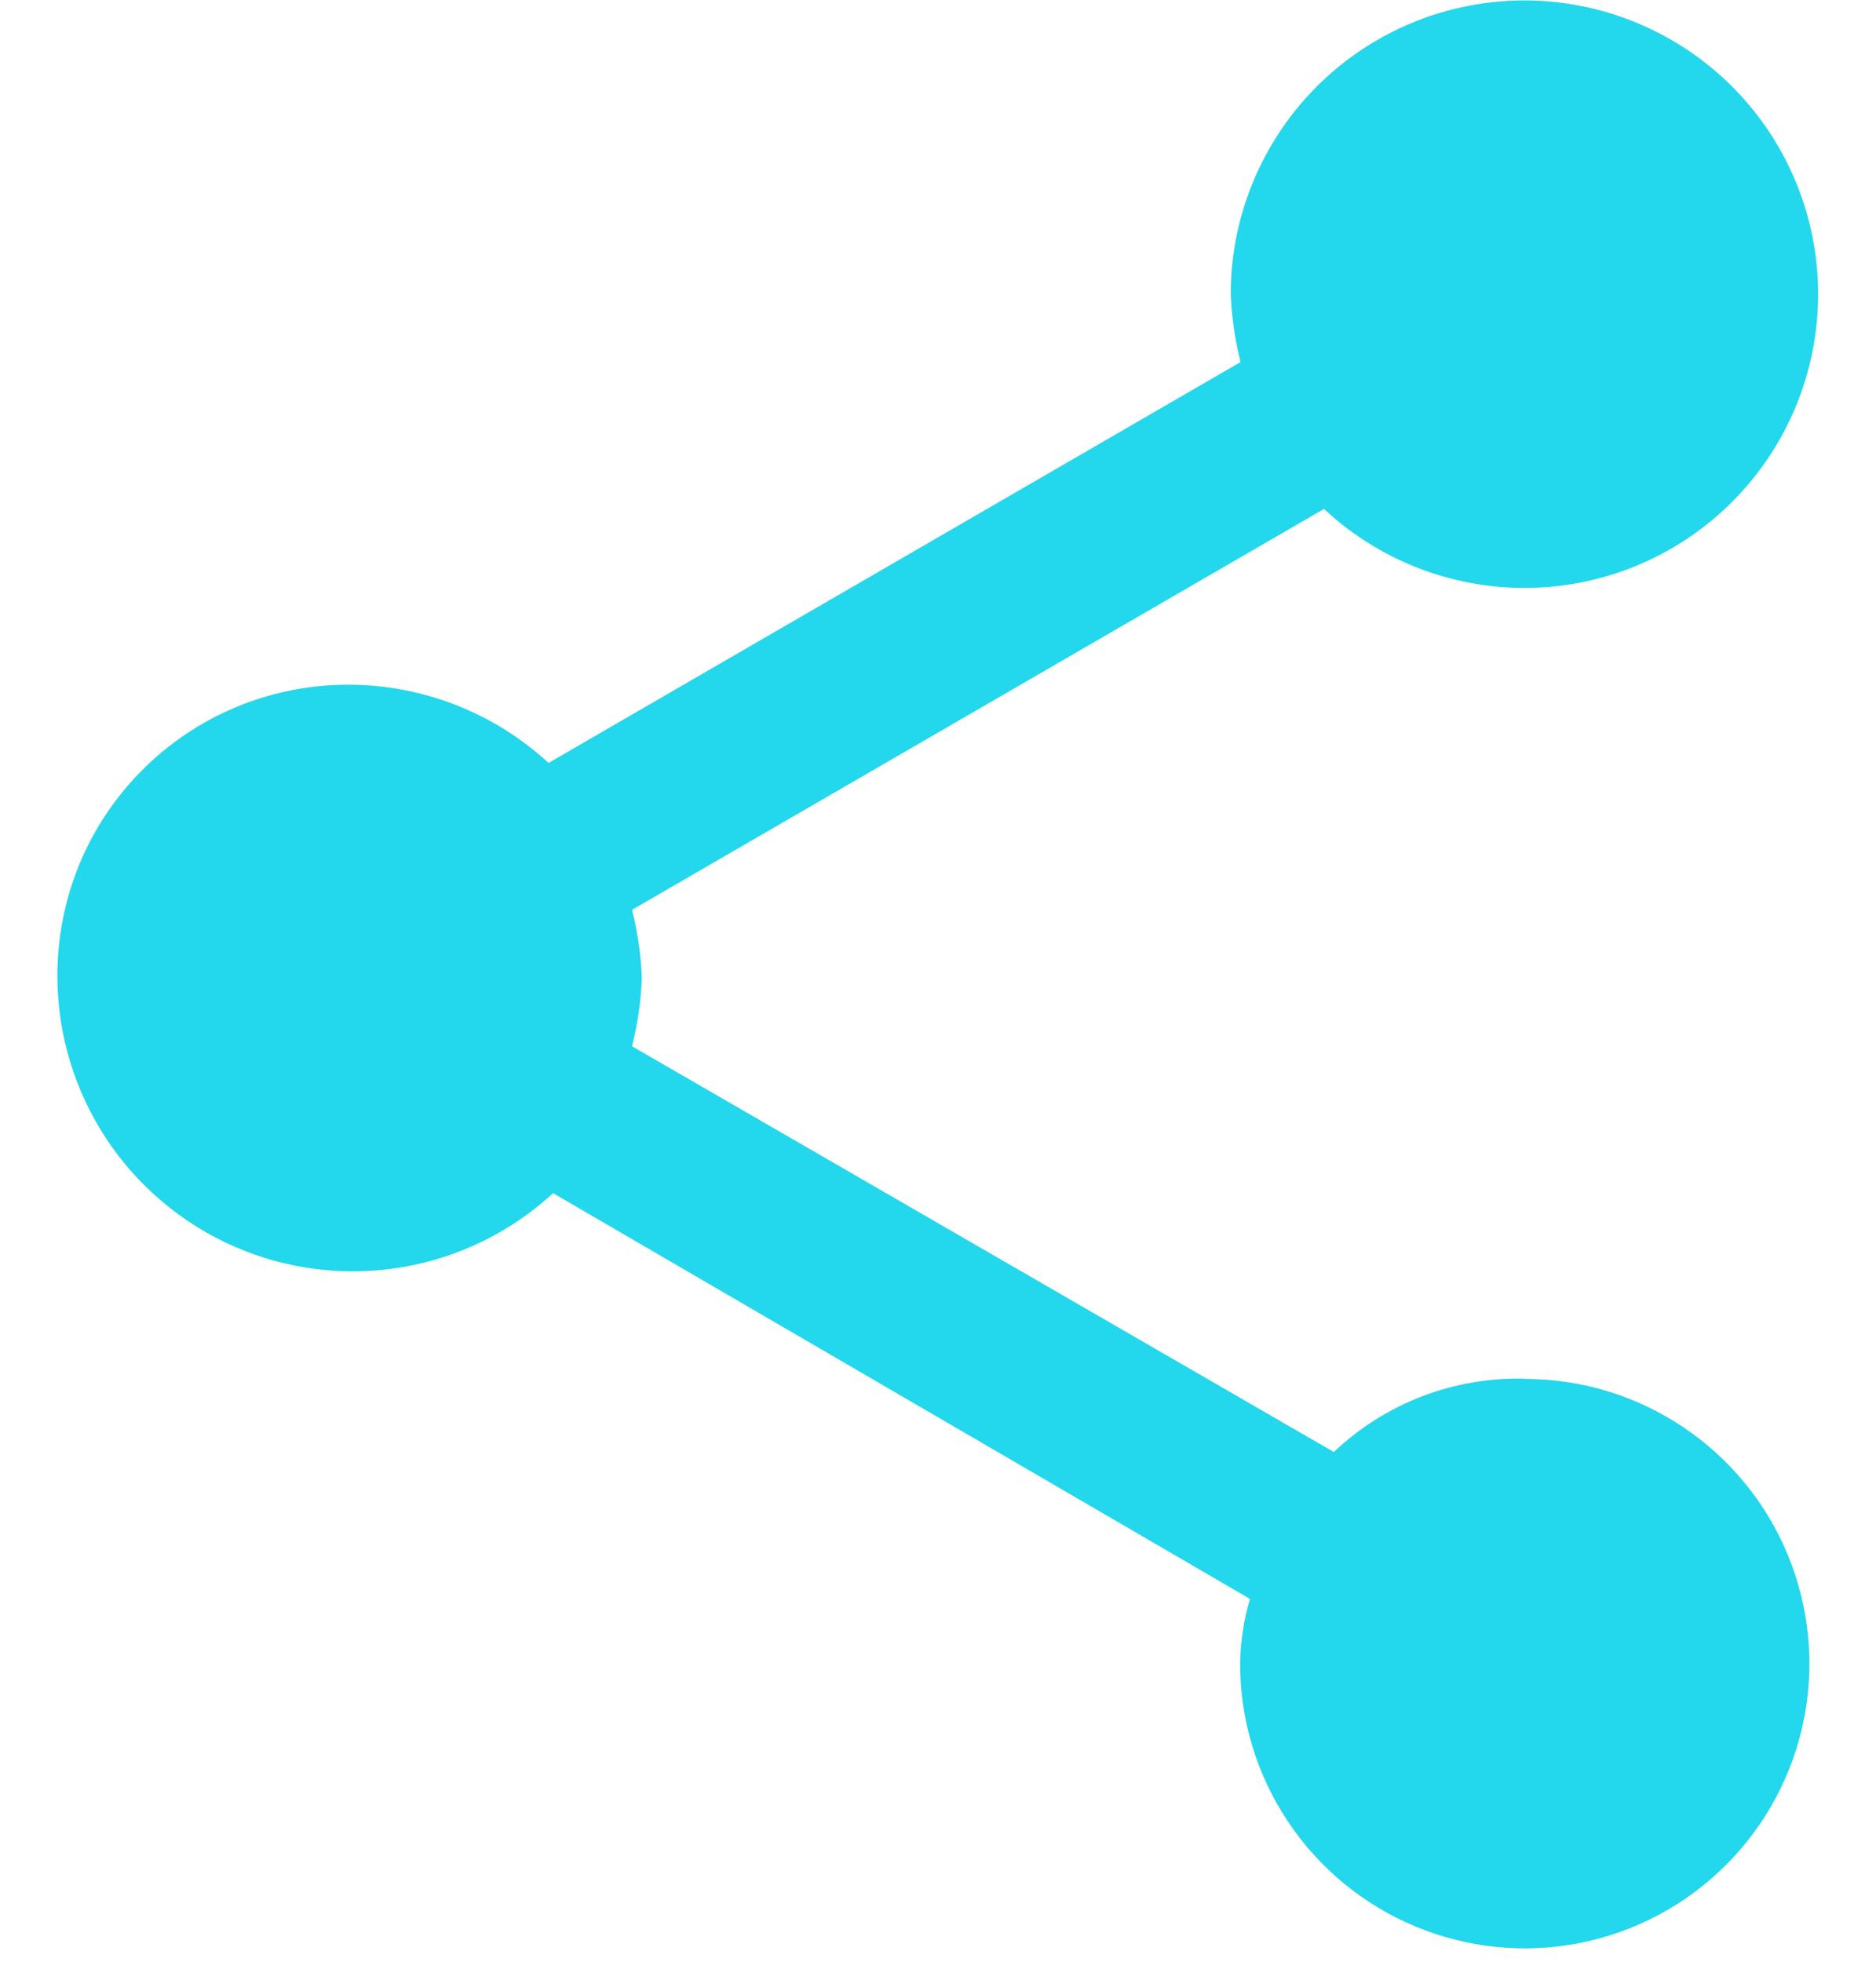 <svg width="22" height="23" viewBox="0 0 22 23" fill="none" xmlns="http://www.w3.org/2000/svg">
<path d="M17.887 16.164C17.475 16.153 17.064 16.223 16.679 16.37C16.294 16.518 15.941 16.74 15.642 17.024L7.412 12.267C7.478 12.005 7.517 11.737 7.527 11.467C7.517 11.197 7.478 10.929 7.412 10.667L15.527 5.967C16.106 6.507 16.853 6.831 17.642 6.885C18.432 6.939 19.216 6.72 19.863 6.263C20.509 5.807 20.979 5.142 21.193 4.38C21.407 3.617 21.352 2.805 21.037 2.079C20.722 1.353 20.166 0.757 19.463 0.393C18.761 0.028 17.954 -0.084 17.179 0.077C16.404 0.237 15.708 0.66 15.208 1.273C14.708 1.887 14.434 2.654 14.433 3.445C14.443 3.715 14.482 3.983 14.548 4.245L6.433 8.945C5.79 8.353 4.947 8.025 4.073 8.028C3.623 8.029 3.179 8.119 2.764 8.292C2.349 8.466 1.973 8.72 1.657 9.04C1.341 9.359 1.091 9.738 0.922 10.155C0.754 10.572 0.669 11.018 0.673 11.467C0.678 12.138 0.878 12.793 1.248 13.353C1.618 13.912 2.143 14.353 2.759 14.62C3.374 14.887 4.054 14.969 4.716 14.857C5.378 14.745 5.993 14.444 6.486 13.989L14.658 18.746C14.587 18.988 14.549 19.239 14.543 19.491C14.54 20.152 14.734 20.799 15.099 21.349C15.464 21.9 15.984 22.33 16.594 22.585C17.204 22.84 17.875 22.908 18.524 22.781C19.172 22.653 19.768 22.337 20.236 21.87C20.705 21.404 21.024 20.809 21.154 20.161C21.284 19.514 21.218 18.842 20.966 18.231C20.714 17.62 20.286 17.098 19.737 16.731C19.188 16.363 18.542 16.167 17.881 16.167L17.887 16.164Z" fill="#23D7EC"/>
</svg>
